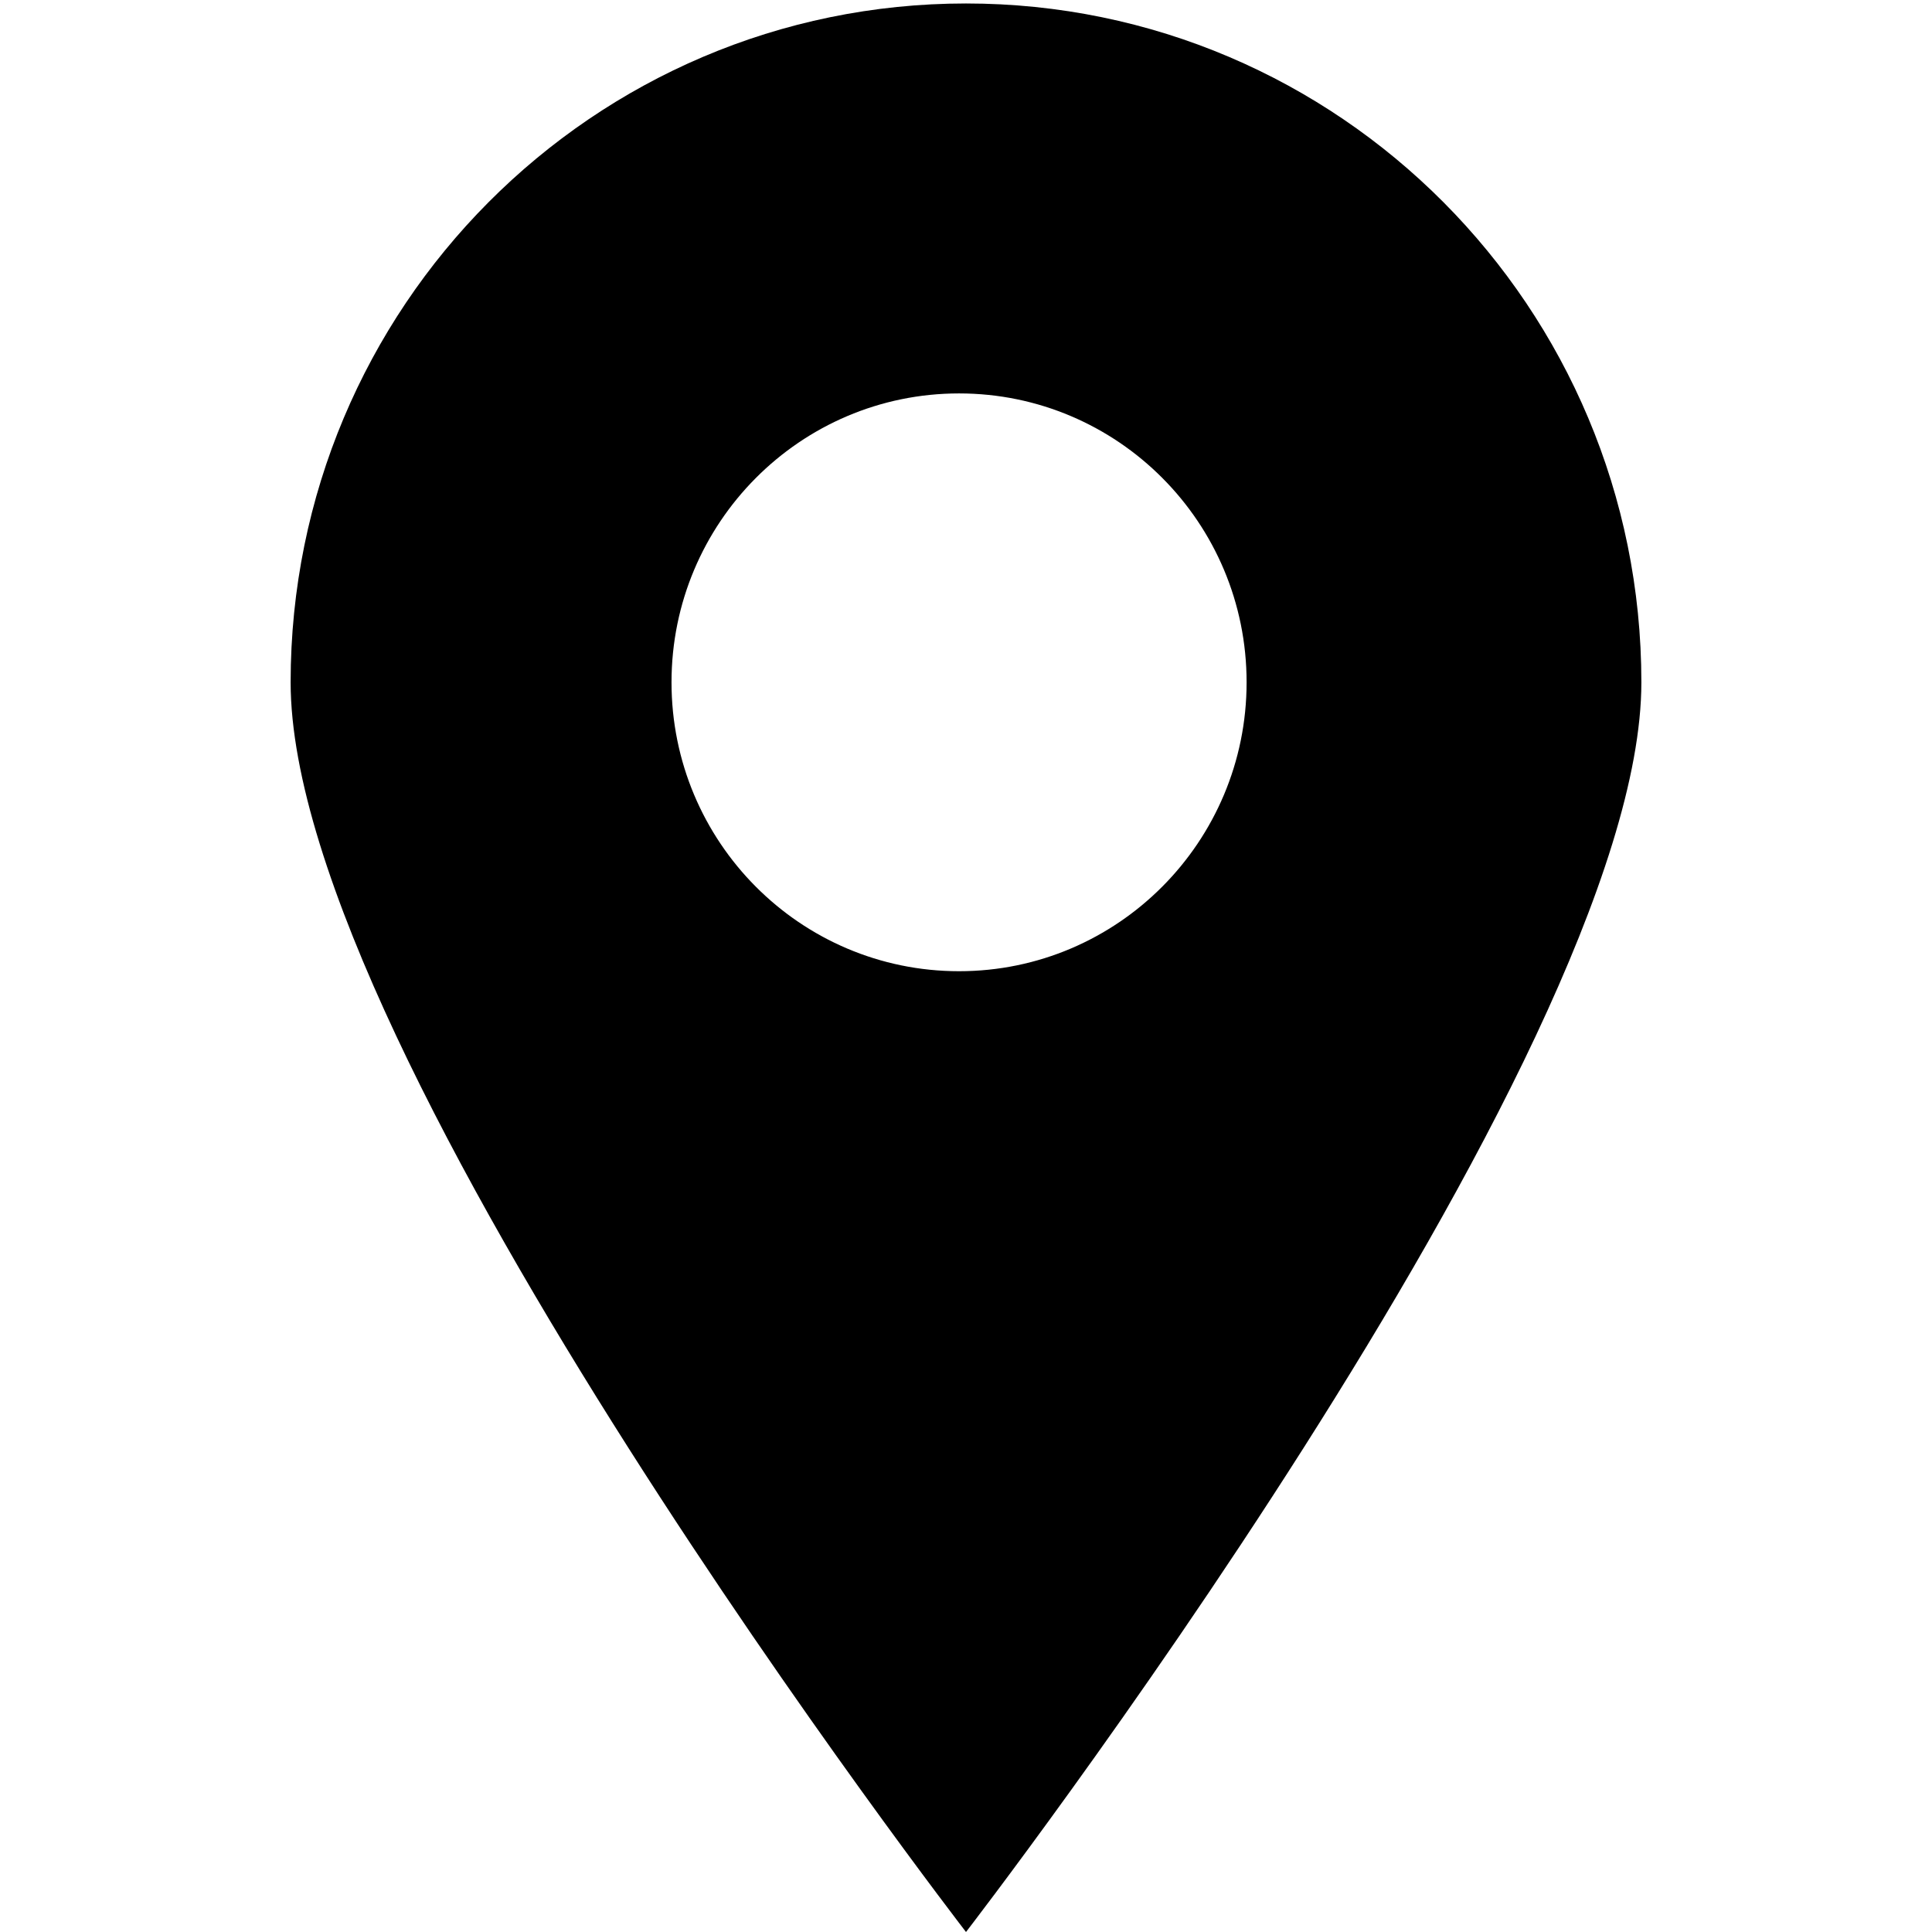 <?xml version="1.0" standalone="no"?><!DOCTYPE svg PUBLIC "-//W3C//DTD SVG 1.1//EN" "http://www.w3.org/Graphics/SVG/1.1/DTD/svg11.dtd"><svg t="1515118649924" class="icon" style="" viewBox="0 0 1024 1024" version="1.1" xmlns="http://www.w3.org/2000/svg" p-id="2724" xmlns:xlink="http://www.w3.org/1999/xlink" width="28" height="28"><defs><style type="text/css"></style></defs><path d="M512 1024c0 0-357.96-463.652-357.96-662.36 0-198.708 160.275-359.8 357.96-359.8 197.686 0 357.96 161.092 357.96 359.8C869.96 560.348 512 1024 512 1024zM508.32 208.521c-84.124 0-152.404 68.587-152.404 153.12 0 84.533 68.178 153.12 152.404 153.12 84.124 0 152.404-68.587 152.404-153.12C660.724 277.005 592.444 208.521 508.32 208.521z" p-id="2725"></path></svg>